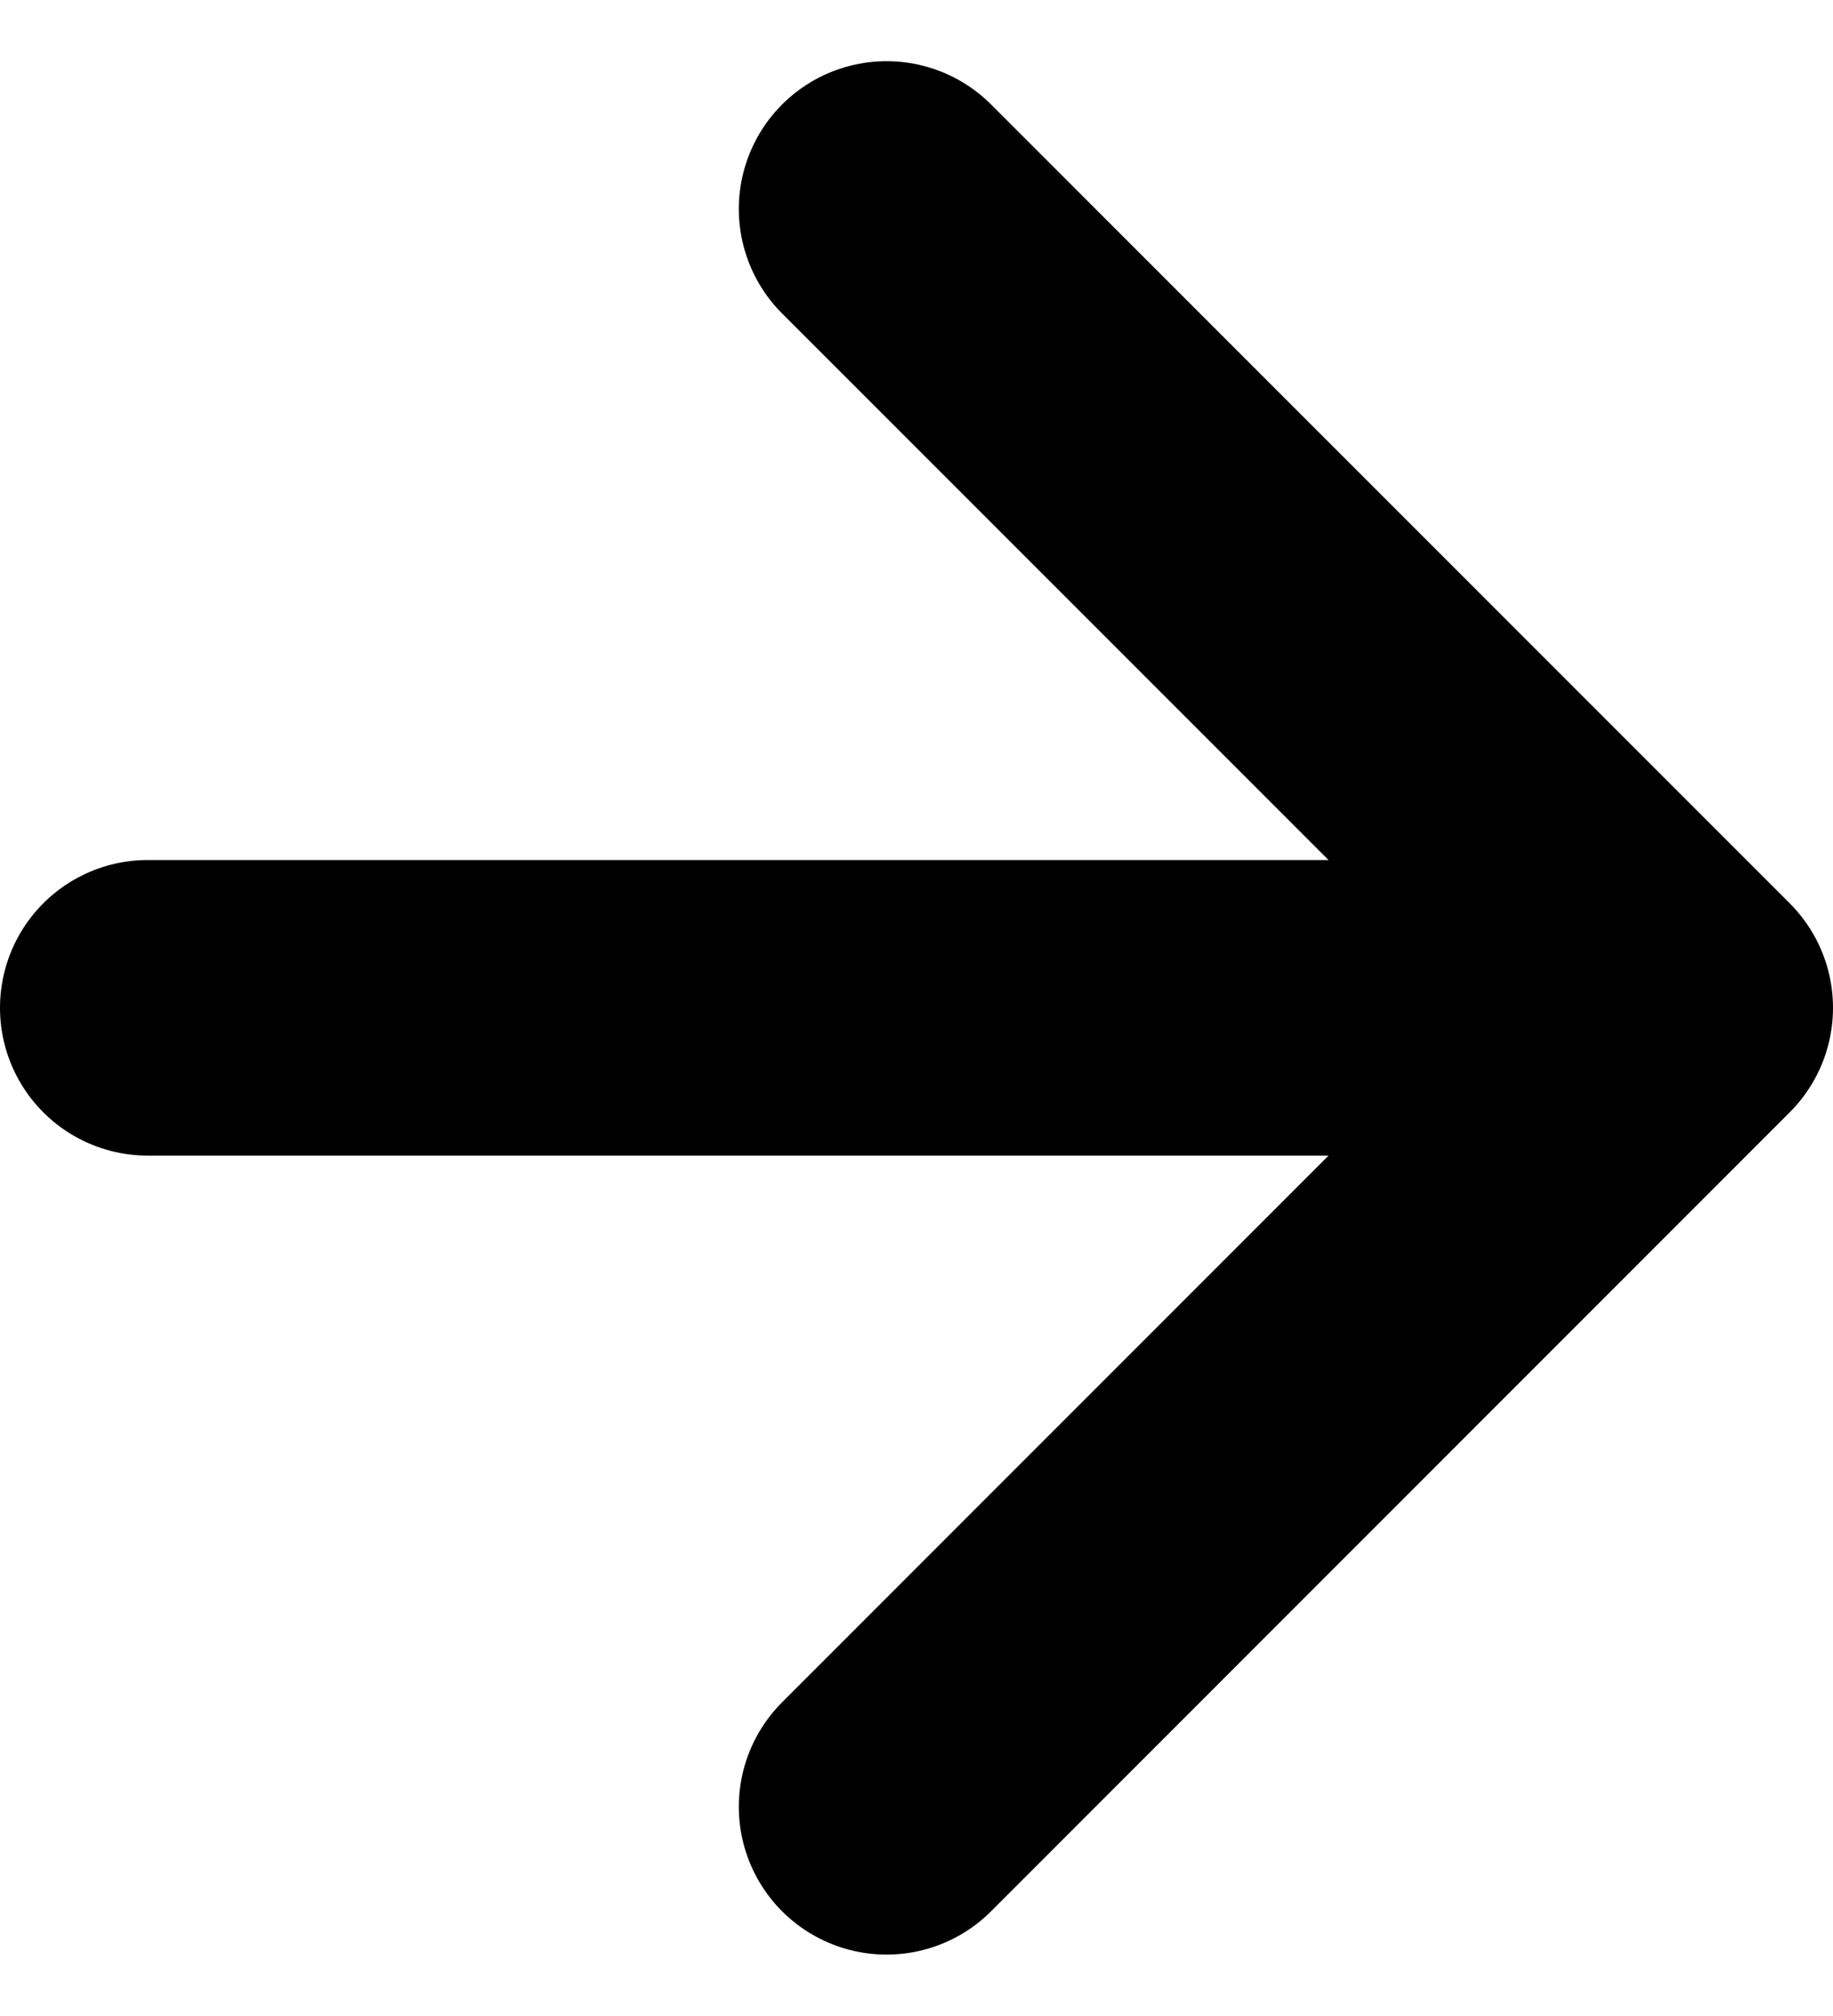 <svg xmlns="http://www.w3.org/2000/svg" width="12.405" height="13.639" viewBox="0 0 12.405 13.639">
    <defs>
        <style>
            .prefix__cls-1{fill:none;stroke:#000;stroke-linecap:round;stroke-linejoin:round;stroke-width:2px}
        </style>
    </defs>
    <g id="prefix__arrow-right_1_" data-name="arrow-right (1)" transform="translate(-4.405 -3.586)">
        <path id="prefix__Línea_3" d="M0 0L10 0" class="prefix__cls-1" data-name="Línea 3" transform="translate(5.405 10.405)"/>
        <path id="prefix__Trazado_3" d="M12 5l5.405 5.405L12 15.811" class="prefix__cls-1" data-name="Trazado 3" transform="translate(-1.595)"/>
    </g>
</svg>
